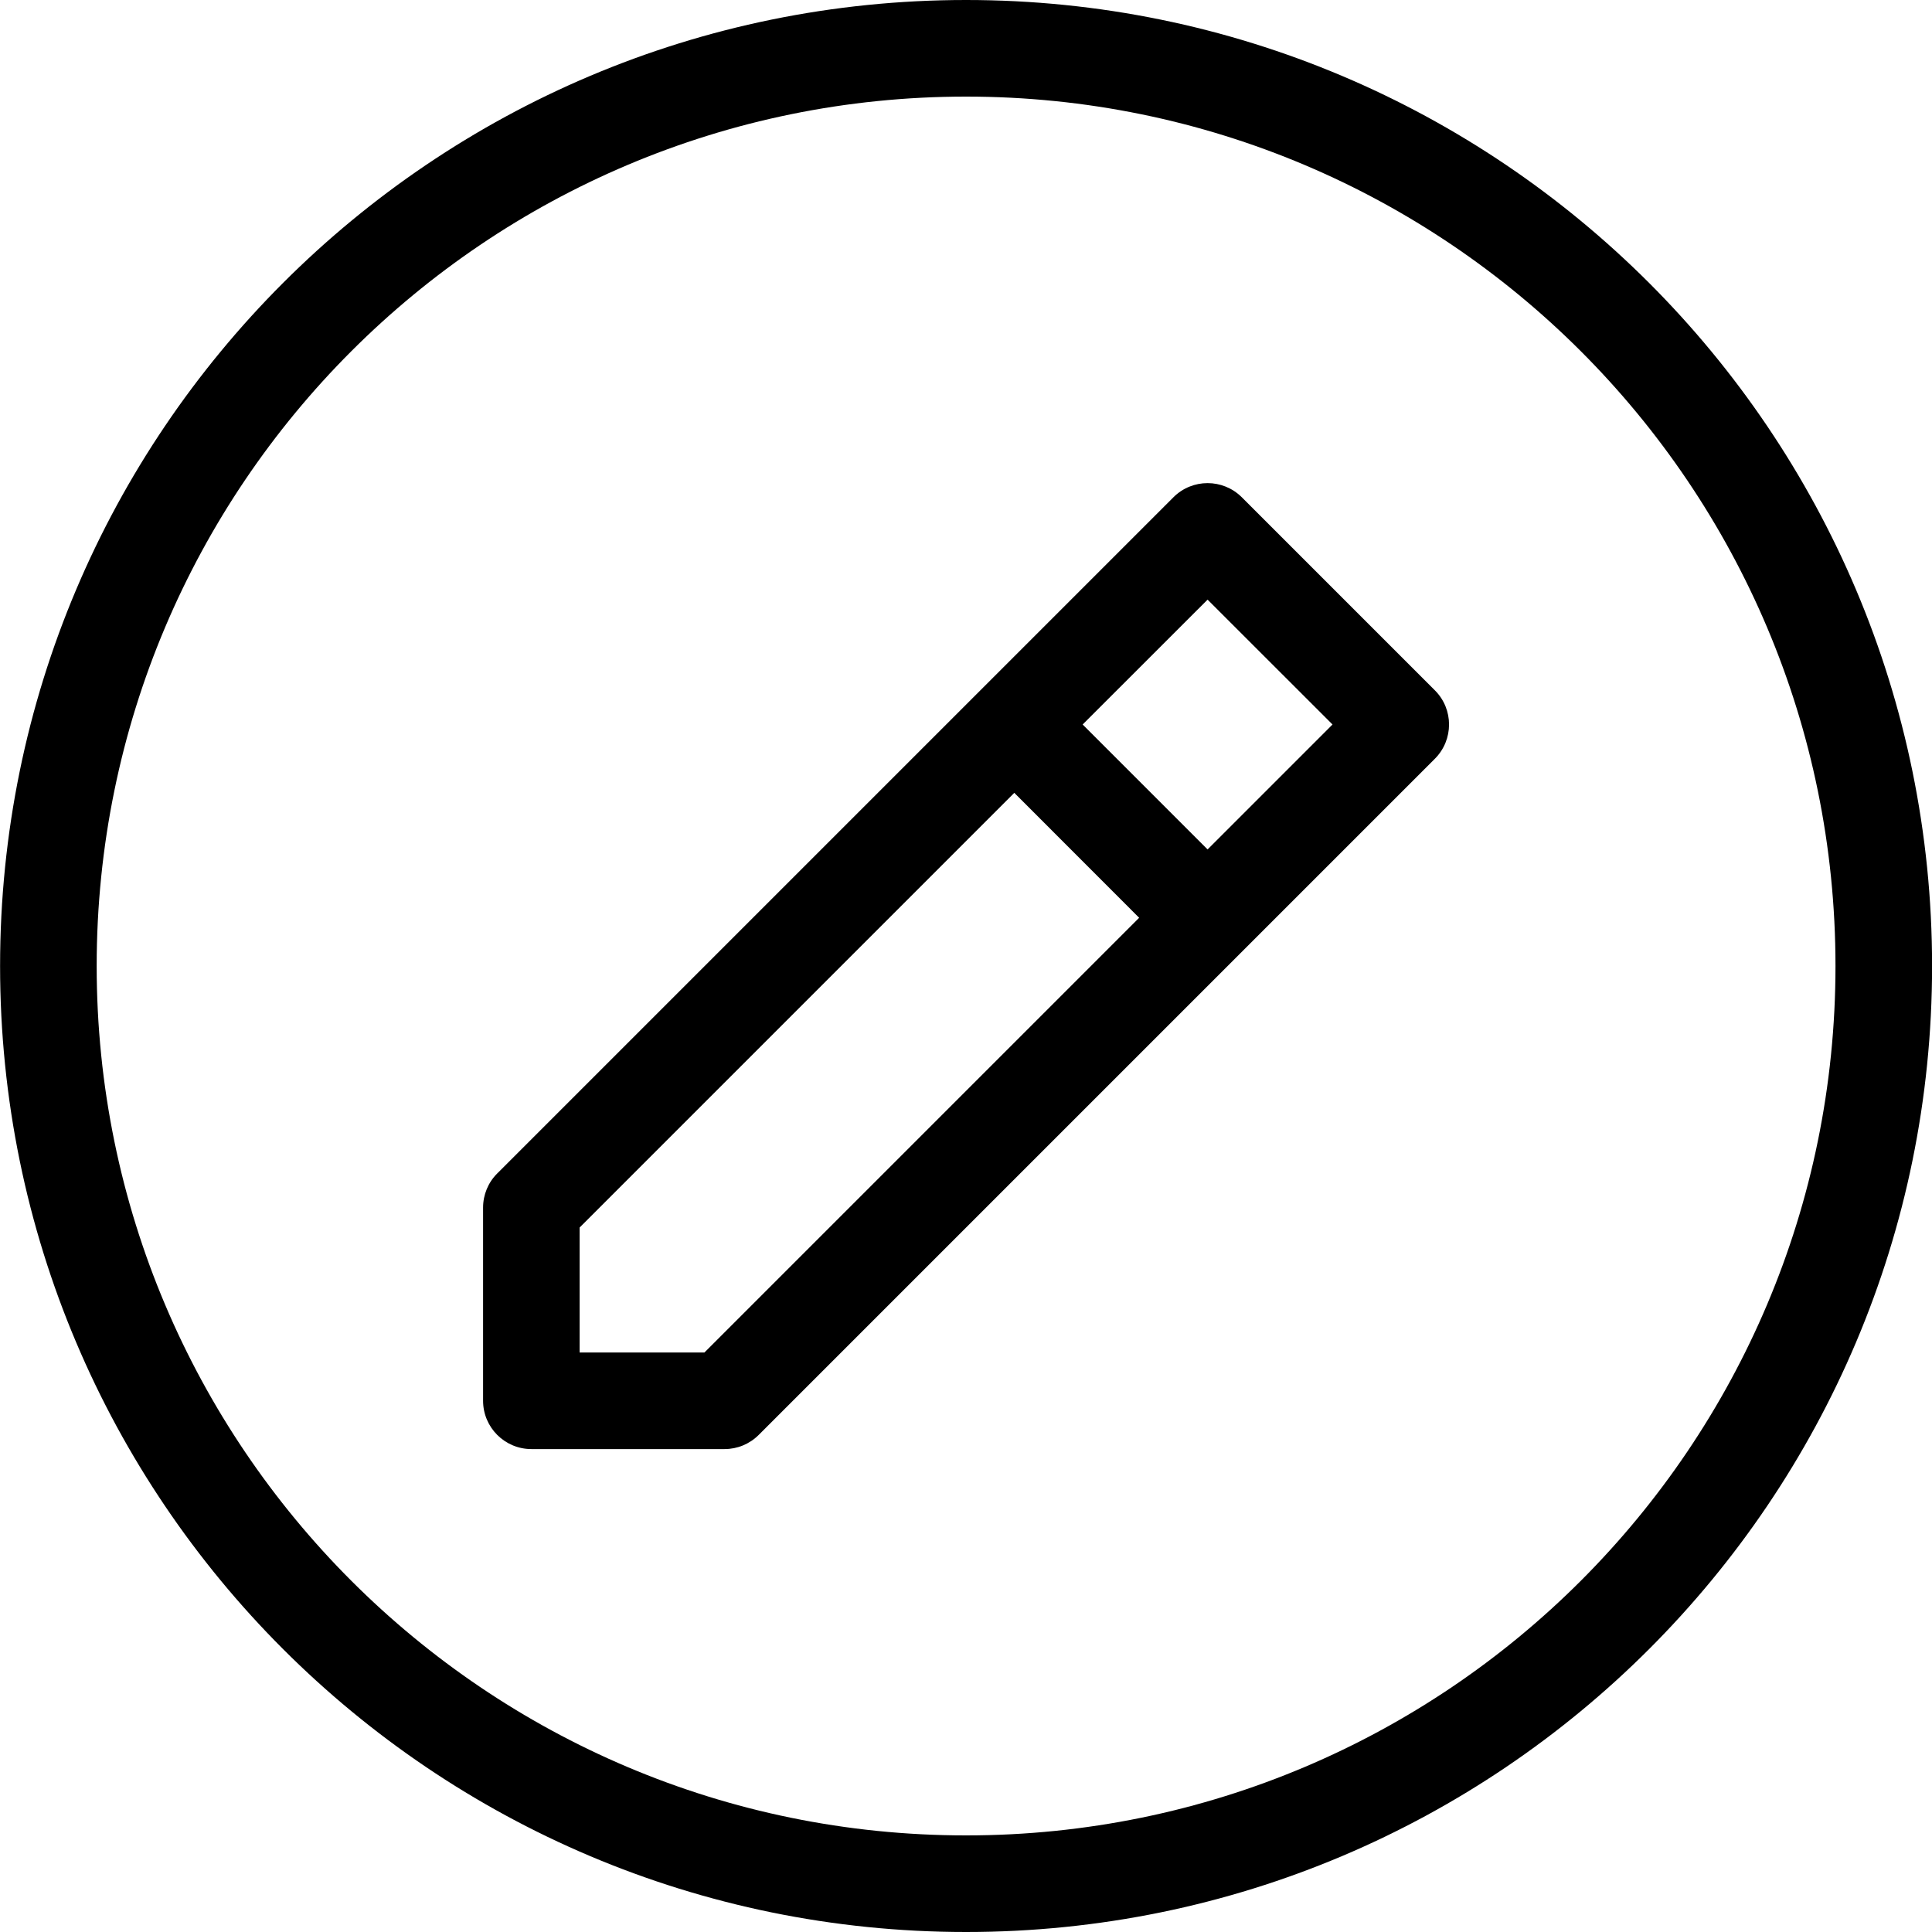 <svg height="24" viewBox="0 0 24 24" width="24" xmlns="http://www.w3.org/2000/svg"><path d="m12.6 9.849-5.4 5.4v1.552h1.551l5.4-5.4zm.849-.849 1.552 1.552 1.552-1.552-1.552-1.551zm-1.448 15c-6.627 0-12-5.373-12-12 0-6.627 5.373-12 12-12 6.627 0 12 5.373 12 12 0 6.627-5.373 12-12 12zm0-1.2c5.965 0 10.8-4.835 10.8-10.8 0-5.965-4.835-10.8-10.8-10.8-5.965 0-10.8 4.835-10.8 10.8 0 5.965 4.835 10.8 10.8 10.8zm3.424-16.624 2.4 2.4c.234.234.234.614 0 .849l-8.4 8.4c-.113.113-.265.176-.424.176h-2.4c-.331 0-.6-.269-.6-.6v-2.4c0-.159.063-.312.176-.424l8.4-8.4c.234-.234.614-.234.849 0z"></path></svg>
